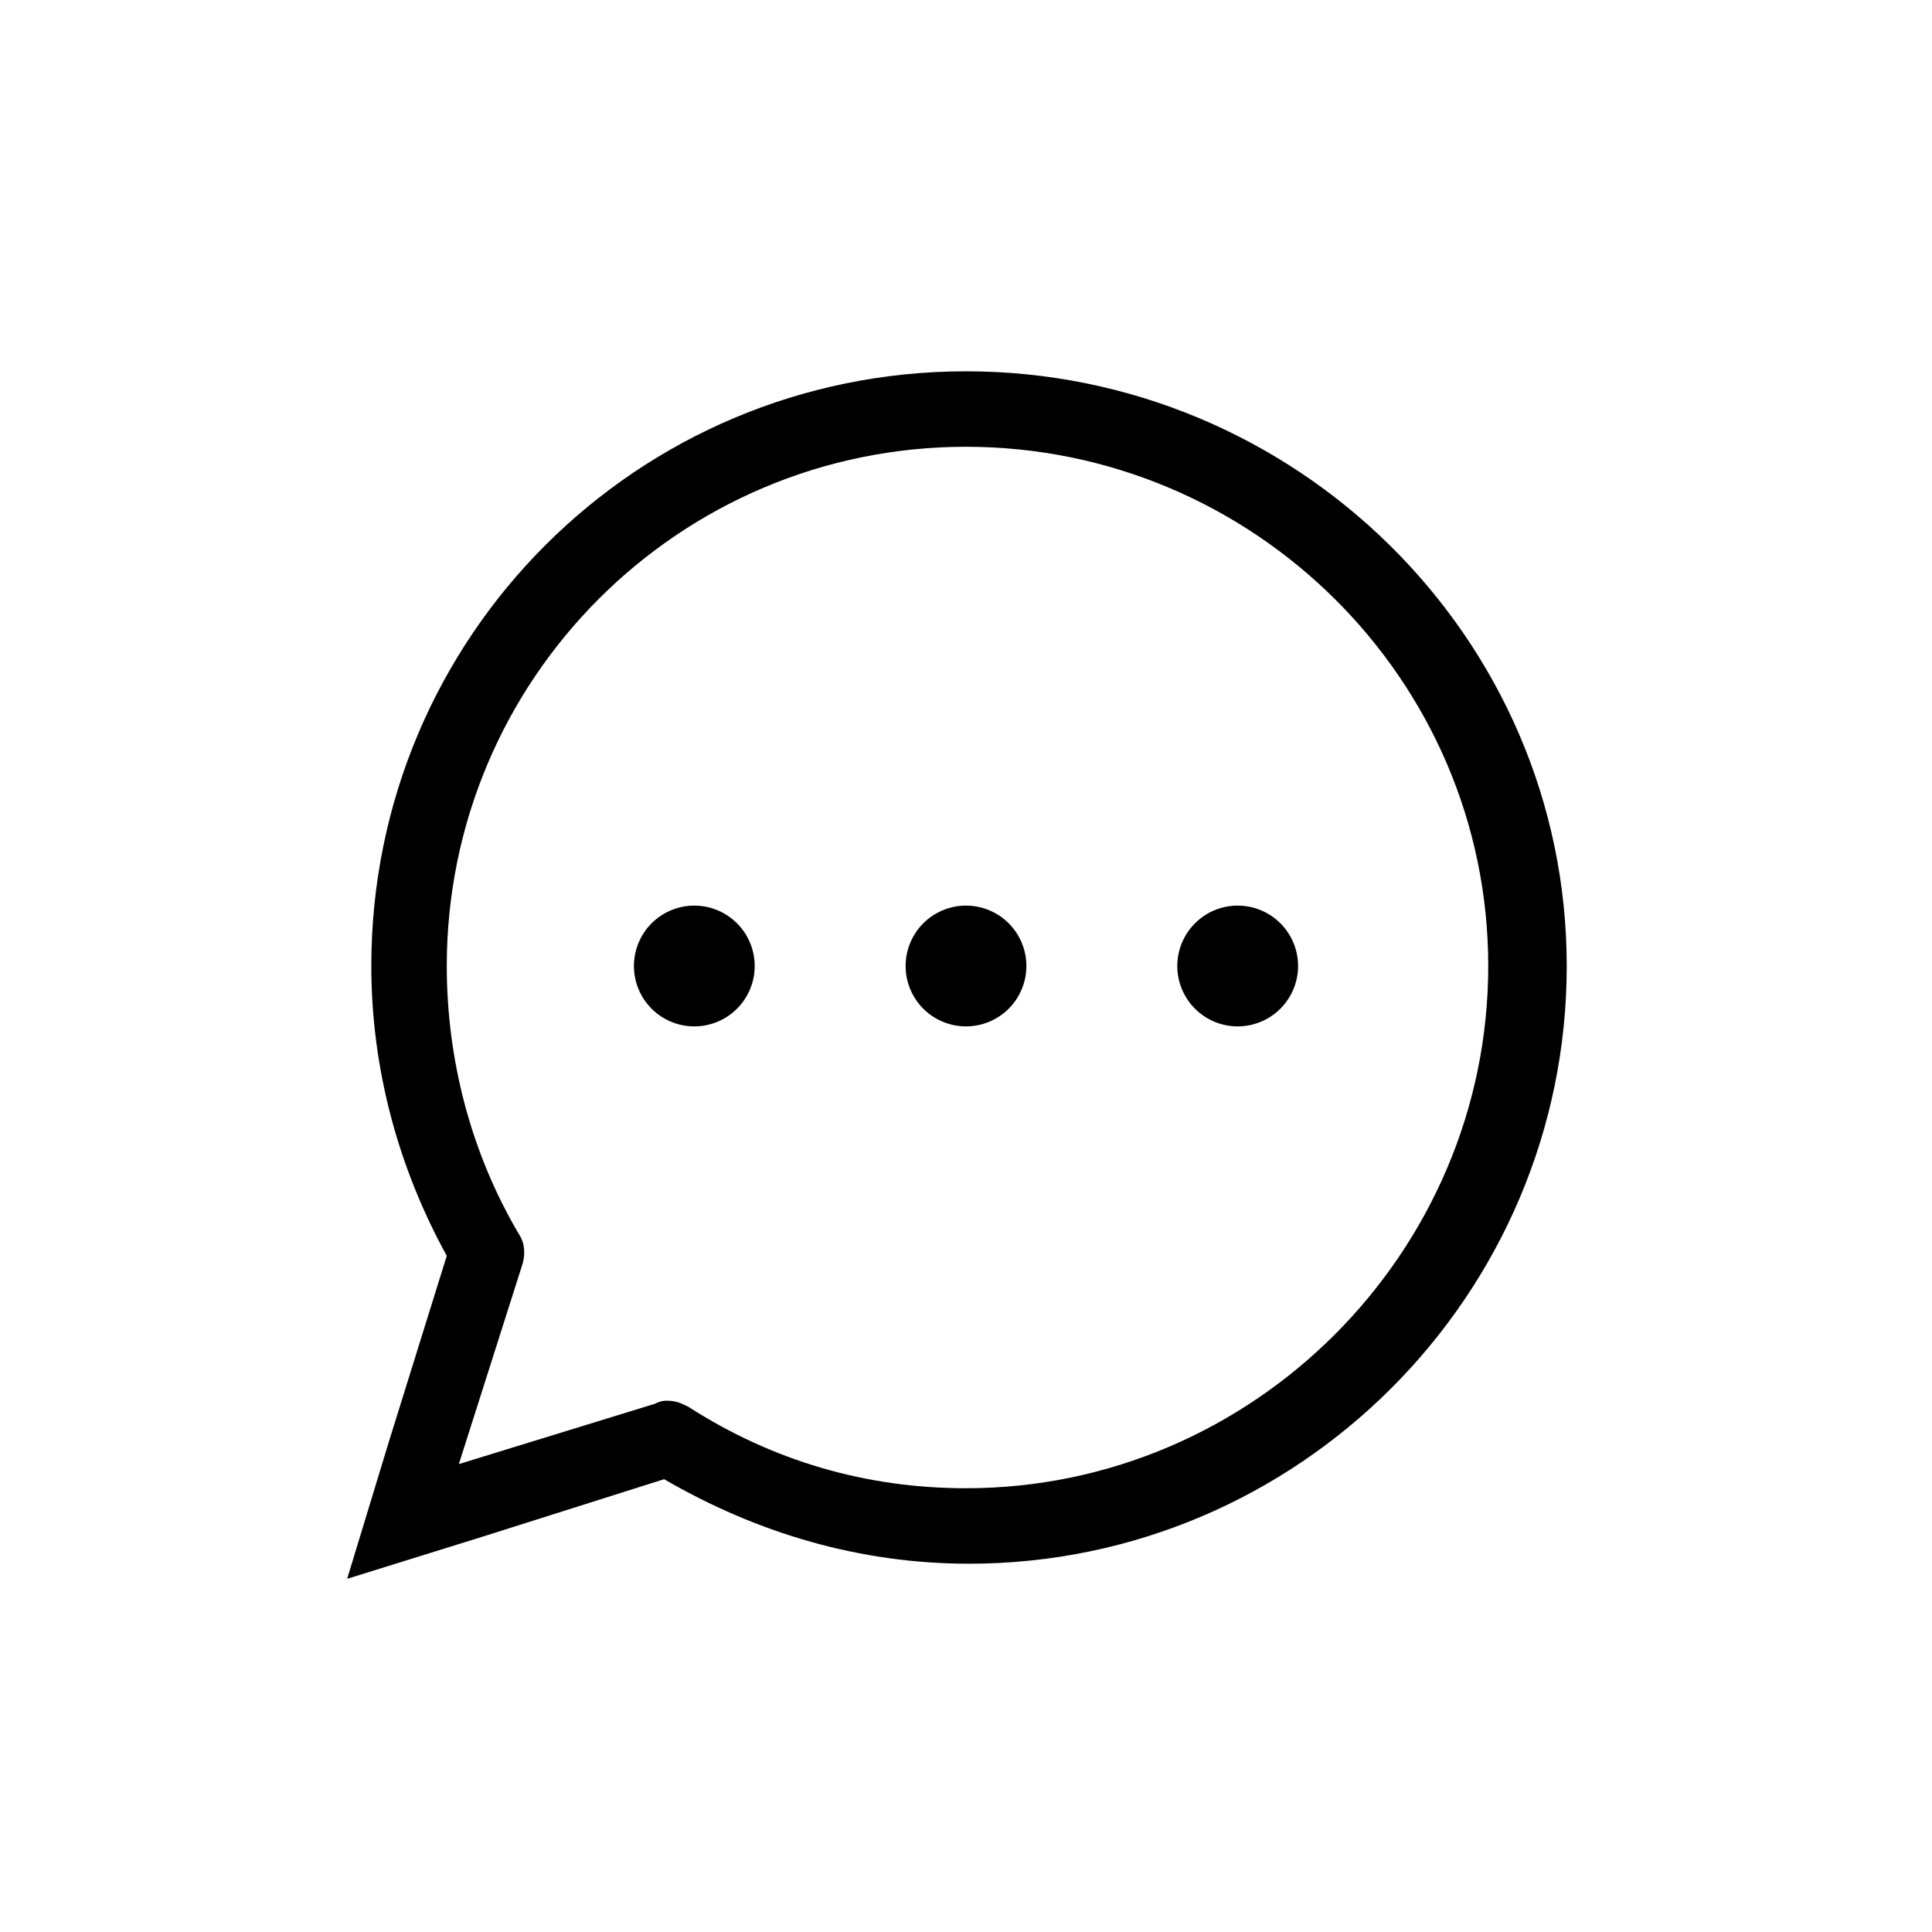 <svg viewBox="0 0 1024 1024" xmlns="http://www.w3.org/2000/svg" width="200" height="200"><path d="M184 836.8l72-22.4 96-30.4c49.6 28.8 104 44.8 161.6 44.8 174.4 0 316.8-142.4 316.8-316.8S686.4 196.8 512 196.8 196.8 337.6 196.8 512c0 54.4 14.4 107.2 40 153.6l-30.4 97.6-22.4 73.6zM236.8 512c0-152 123.2-275.2 275.2-275.2S788.8 360 788.8 512 664 788.8 512 788.8c-52.8 0-102.4-14.4-147.2-43.2-3.2-1.6-6.4-3.2-11.2-3.2-1.6 0-3.2 0-6.4 1.6l-104 32 33.6-105.6c1.6-4.8 1.6-11.2-1.6-16-25.6-43.2-38.4-92.8-38.4-142.4z"/><path d="M336 512a32 32 0 1 0 64 0 32 32 0 1 0-64 0zm144 0a32 32 0 1 0 64 0 32 32 0 1 0-64 0zm144 0a32 32 0 1 0 64 0 32 32 0 1 0-64 0z"/></svg>